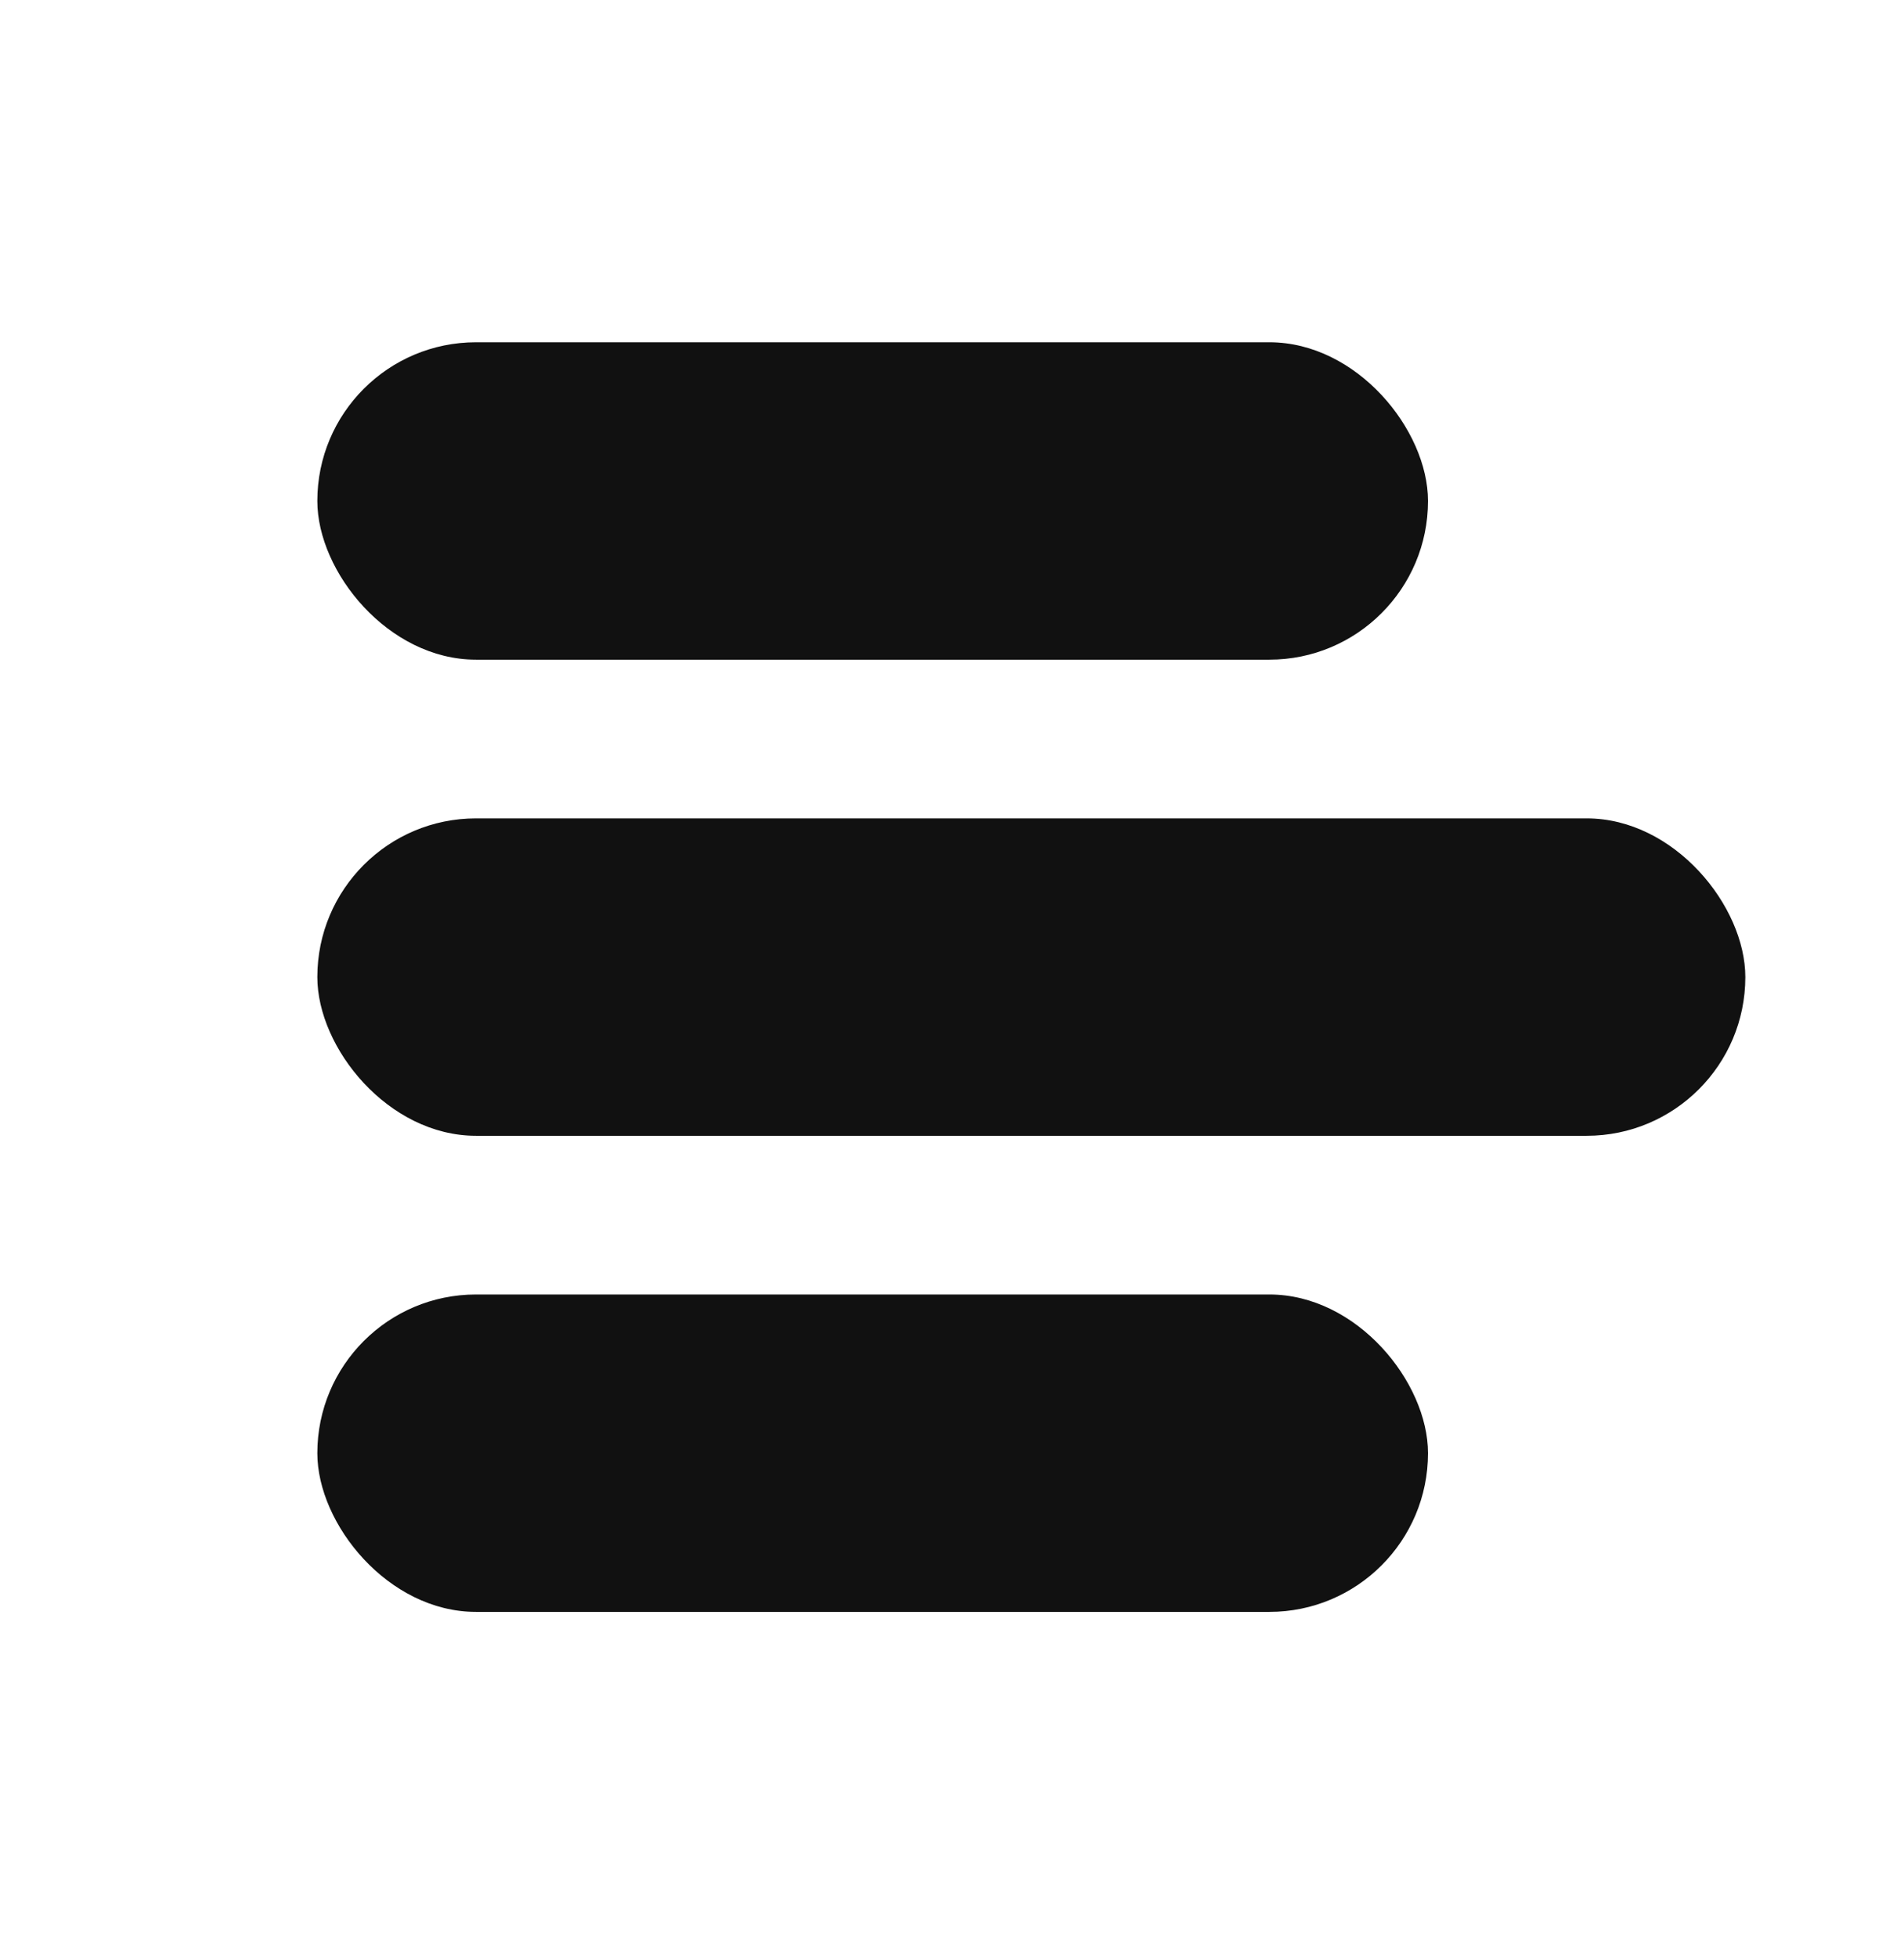 <svg width="36" height="37" viewBox="0 0 36 37" fill="none" xmlns="http://www.w3.org/2000/svg">
<g id="Icon/Long">
<rect id="Rectangle 6" x="6" y="6.47" width="21" height="6" rx="3" fill="#111111"/>
<rect id="Rectangle 6.1" x="6" y="15.47" width="27" height="6" rx="3" fill="#111111"/>
<rect id="Rectangle 6.2" x="6" y="24.47" width="21" height="6" rx="3" fill="#111111"/>
</g>
</svg>
